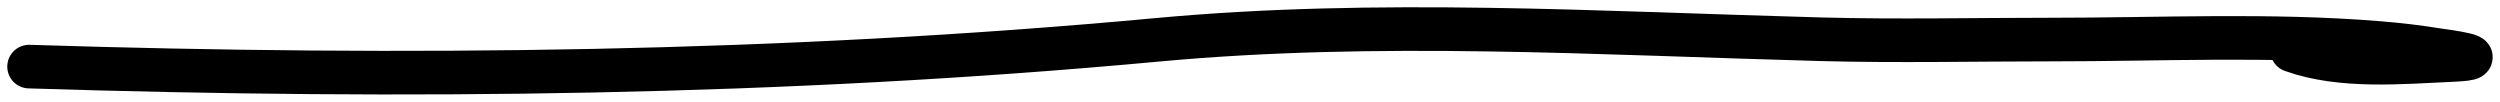 <svg width="172" height="7" viewBox="0 0 172 7" fill="none" xmlns="http://www.w3.org/2000/svg">
<path d="M2 4.582C27.829 5.401 53.85 5.13 79.599 2.742C94.793 1.332 110.051 2.29 125.265 2.7C130.572 2.843 135.893 2.721 141.203 2.721C148.625 2.721 156.141 2.35 163.547 2.948C165.174 3.08 166.266 3.215 167.862 3.465C168.074 3.499 171.93 3.986 168.744 4.127C165.21 4.284 161.073 4.679 157.697 3.465" stroke="black" stroke-width="3" stroke-linecap="round"/>
</svg>
